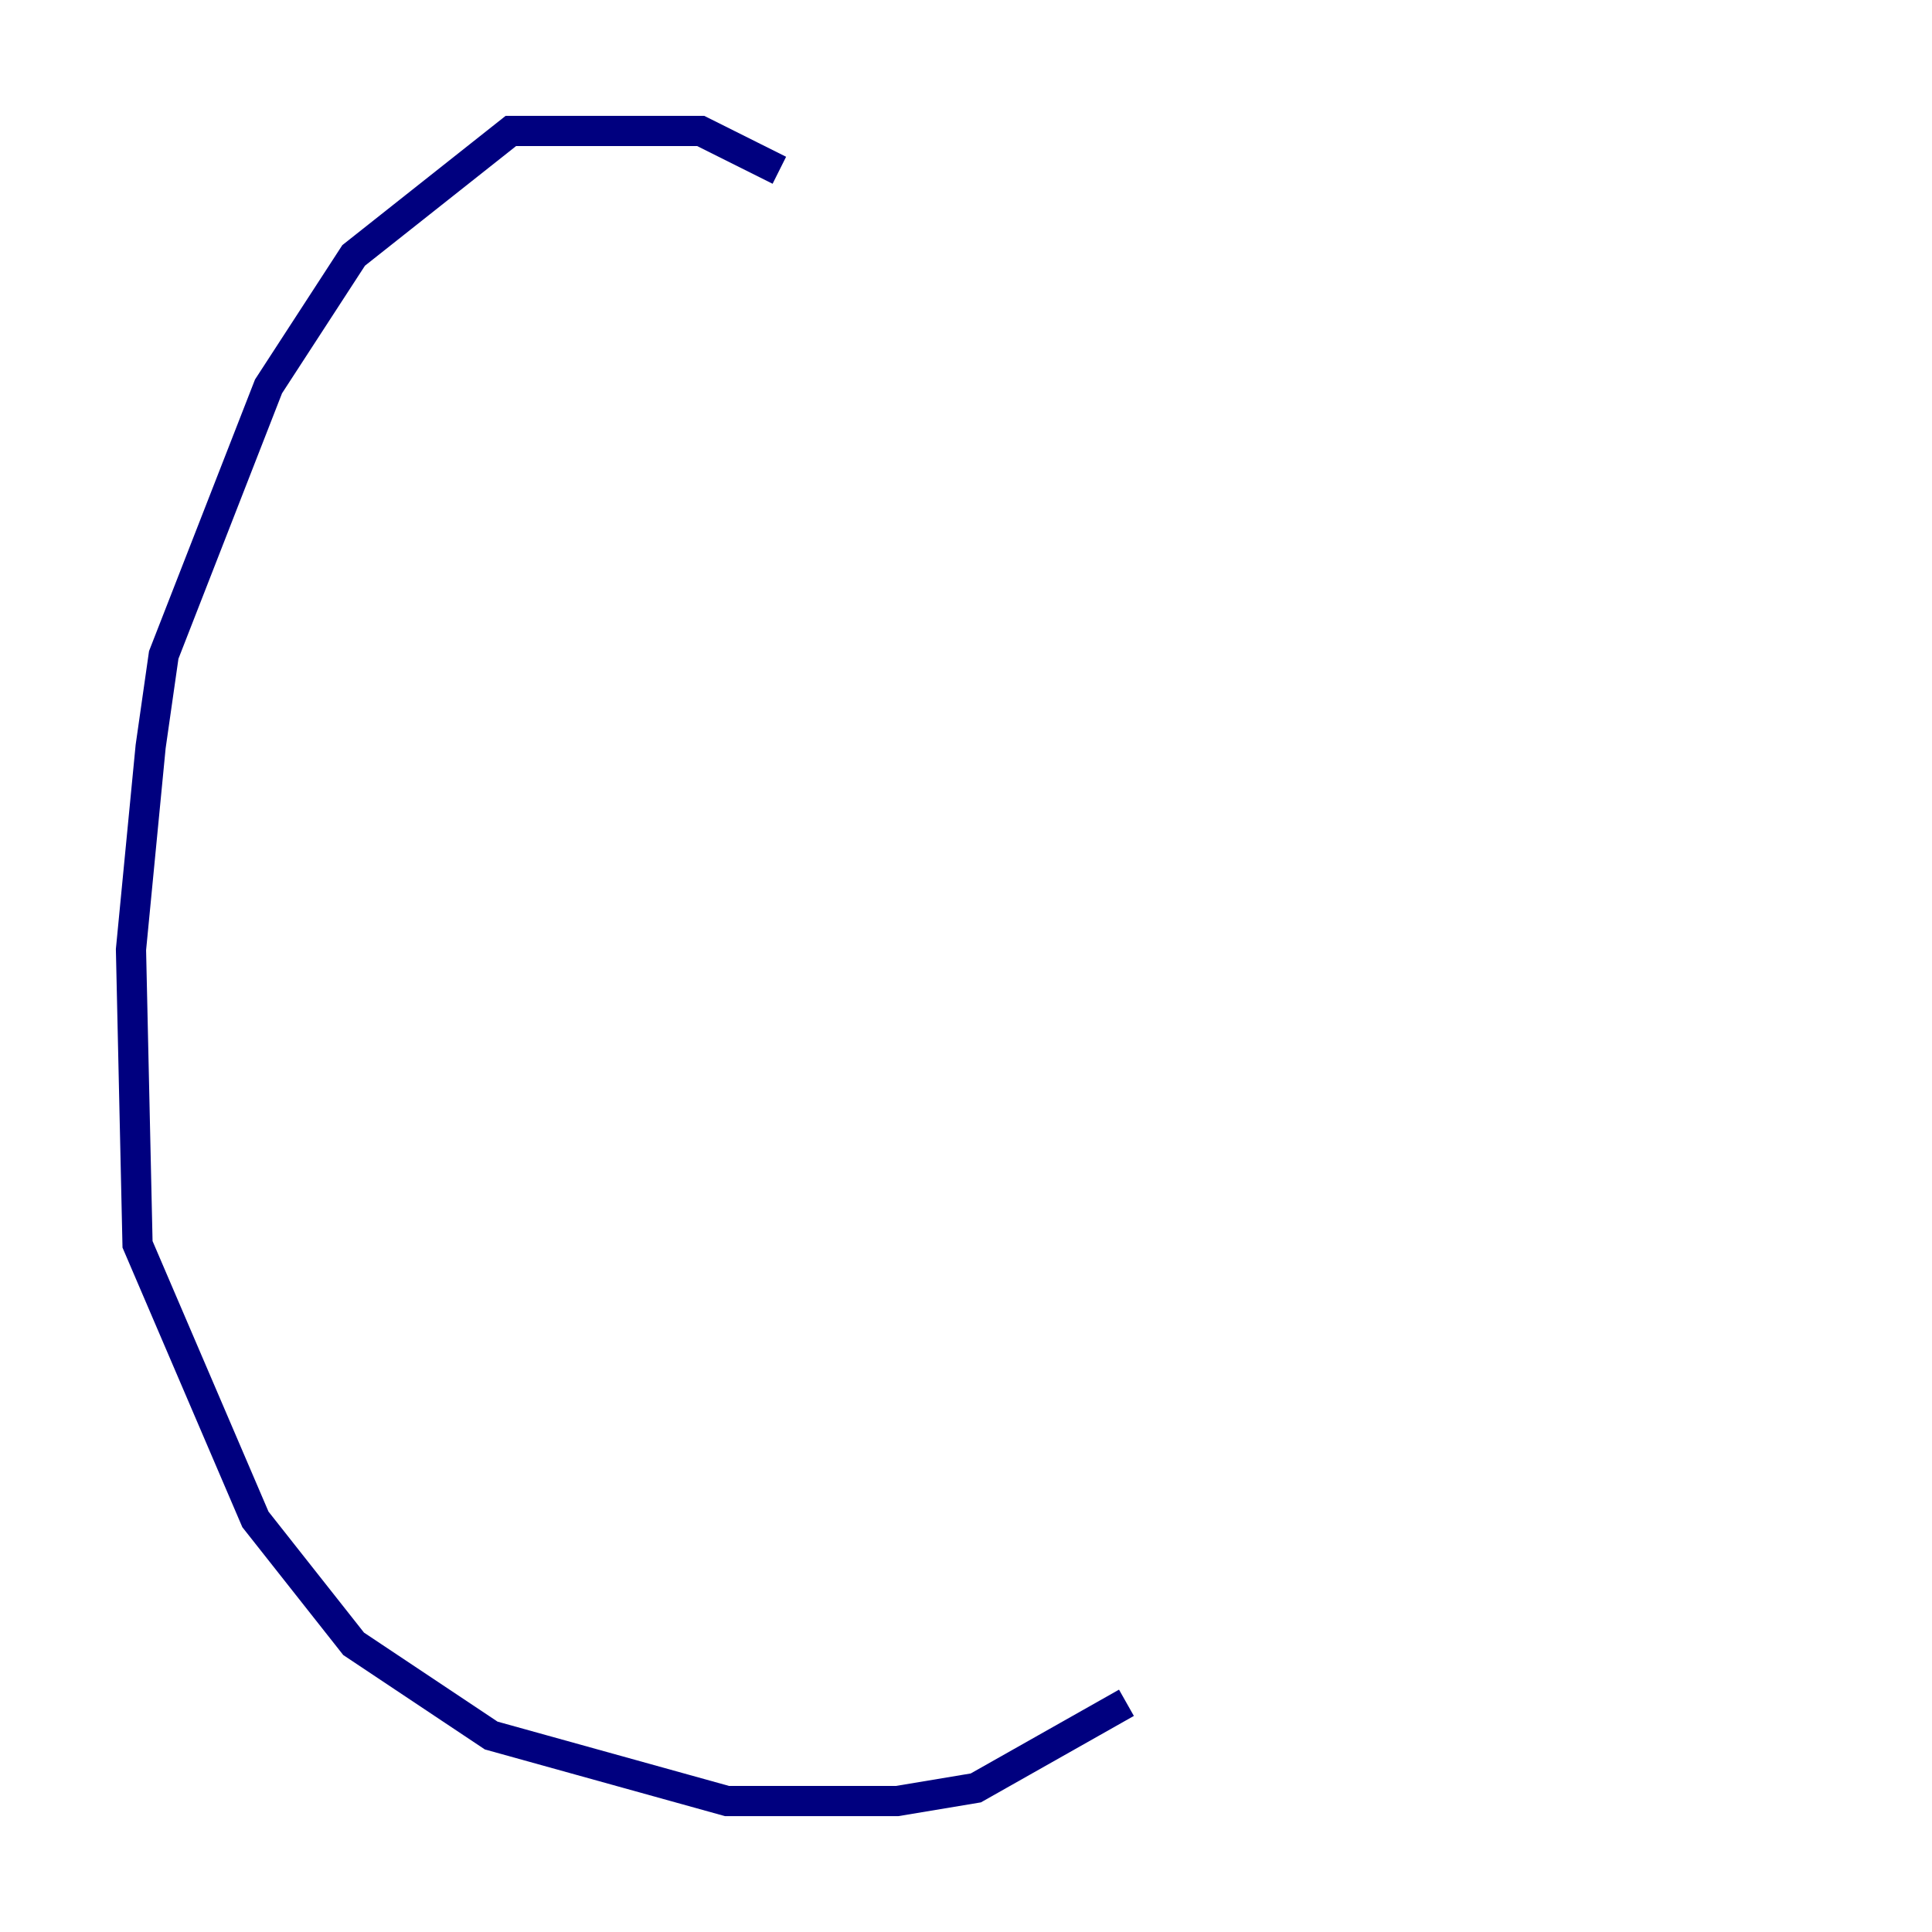 <?xml version="1.0" encoding="utf-8" ?>
<svg baseProfile="tiny" height="128" version="1.2" viewBox="0,0,128,128" width="128" xmlns="http://www.w3.org/2000/svg" xmlns:ev="http://www.w3.org/2001/xml-events" xmlns:xlink="http://www.w3.org/1999/xlink"><defs /><polyline fill="none" points="51.634,11.281 46.427,8.678 33.844,8.678 23.43,16.922 17.79,25.6 10.848,43.39 9.98,49.464 8.678,62.915 9.112,82.441 16.922,100.664 23.43,108.909 32.542,114.983 48.163,119.322 59.444,119.322 64.651,118.454 74.63,112.814" stroke="#00007f" stroke-width="2" /></svg>